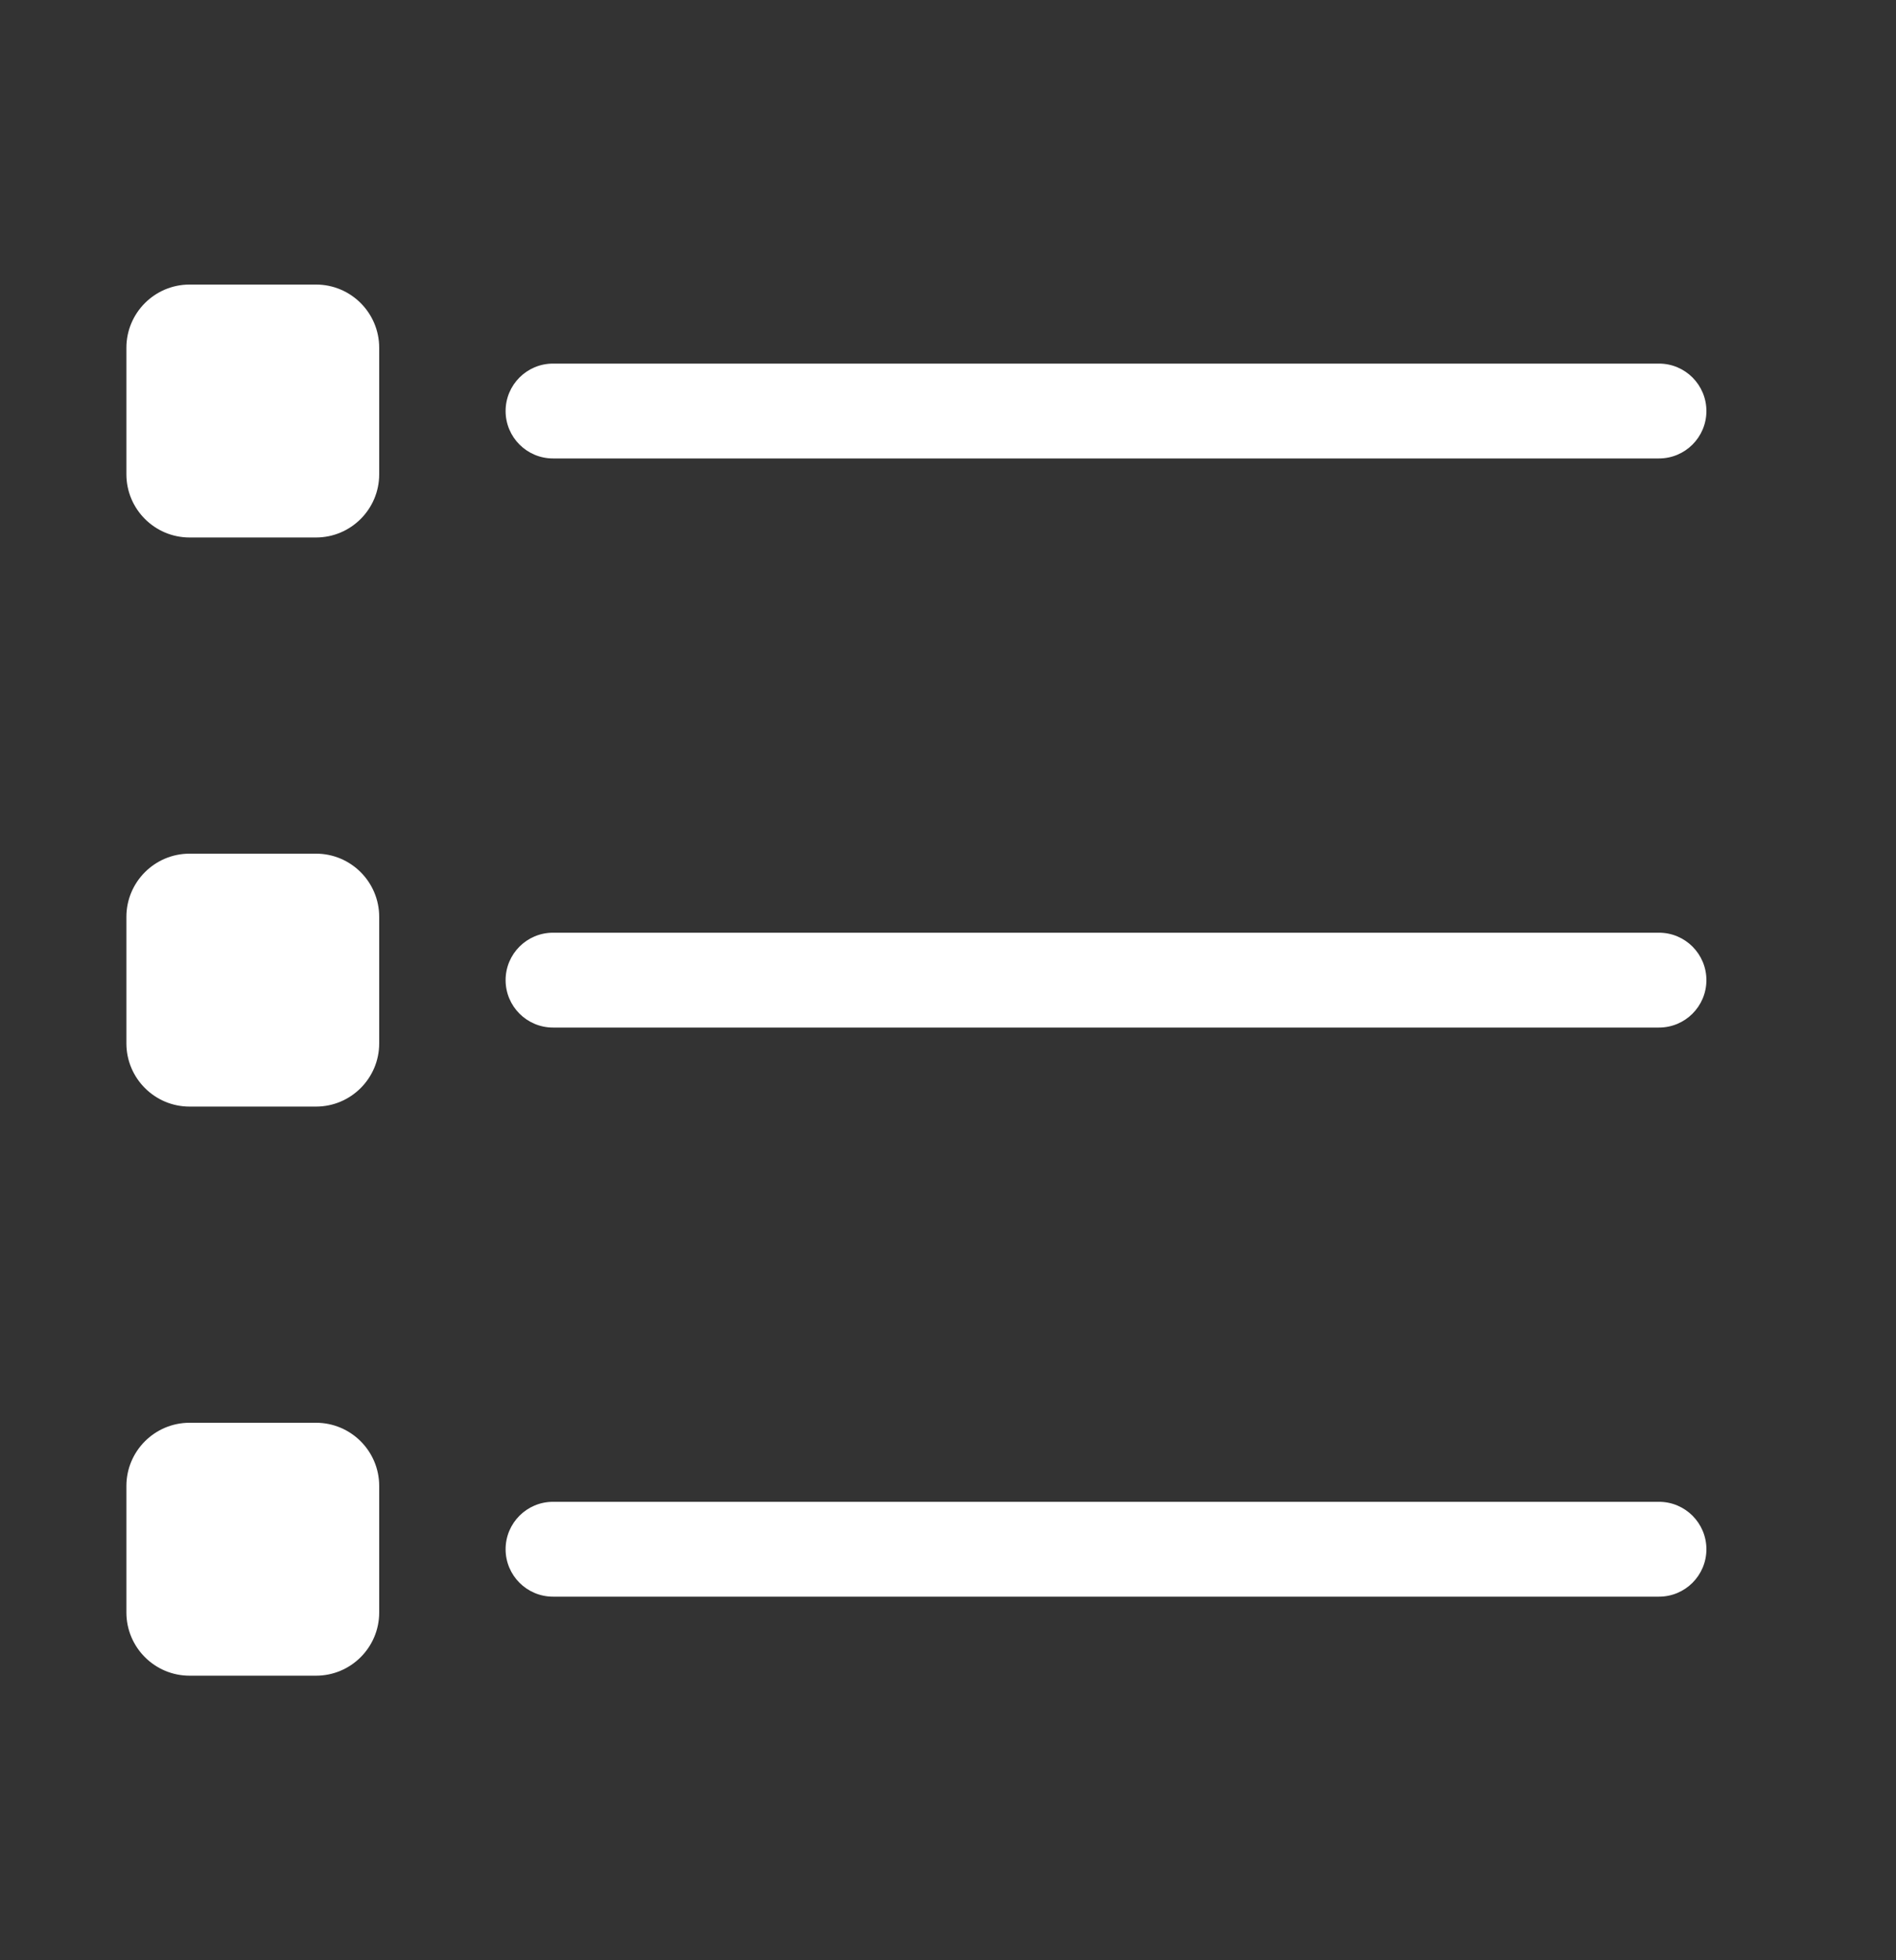 <svg width="30" height="31" viewBox="0 0 30 31" fill="none" xmlns="http://www.w3.org/2000/svg">
<rect x="0" y="0" width="30" height="31" fill="#333333" stroke="none"/>
<path d="M3 4.5C2.448 4.5 2 4.948 2 5.5V7.5C2 8.052 2.448 8.5 3 8.5H5C5.552 8.5 6 8.052 6 7.5V5.5C6 4.948 5.552 4.5 5 4.5H3Z" fill="white"/>
<path d="M8.75 5.75C8.336 5.75 8 6.086 8 6.5C8 6.914 8.336 7.25 8.75 7.25H26.25C26.664 7.25 27 6.914 27 6.5C27 6.086 26.664 5.75 26.25 5.75H8.75Z" fill="white"/>
<path d="M2 14.5C2 13.948 2.448 13.5 3 13.5H5C5.552 13.5 6 13.948 6 14.5V16.5C6 17.052 5.552 17.5 5 17.5H3C2.448 17.5 2 17.052 2 16.5V14.5Z" fill="white"/>
<path d="M8.75 14.75C8.336 14.75 8 15.086 8 15.5C8 15.914 8.336 16.25 8.75 16.25H26.25C26.664 16.25 27 15.914 27 15.5C27 15.086 26.664 14.75 26.25 14.75H17.5H8.75Z" fill="white"/>
<path d="M2 23.5C2 22.948 2.448 22.5 3 22.5H5C5.552 22.5 6 22.948 6 23.5V25.5C6 26.052 5.552 26.5 5 26.5H3C2.448 26.5 2 26.052 2 25.5V23.5Z" fill="white"/>
<path d="M8.75 23.75C8.336 23.75 8 24.086 8 24.5C8 24.914 8.336 25.25 8.75 25.25H26.25C26.664 25.25 27 24.914 27 24.5C27 24.086 26.664 23.75 26.25 23.75H8.75Z" fill="white"/>
</svg>
